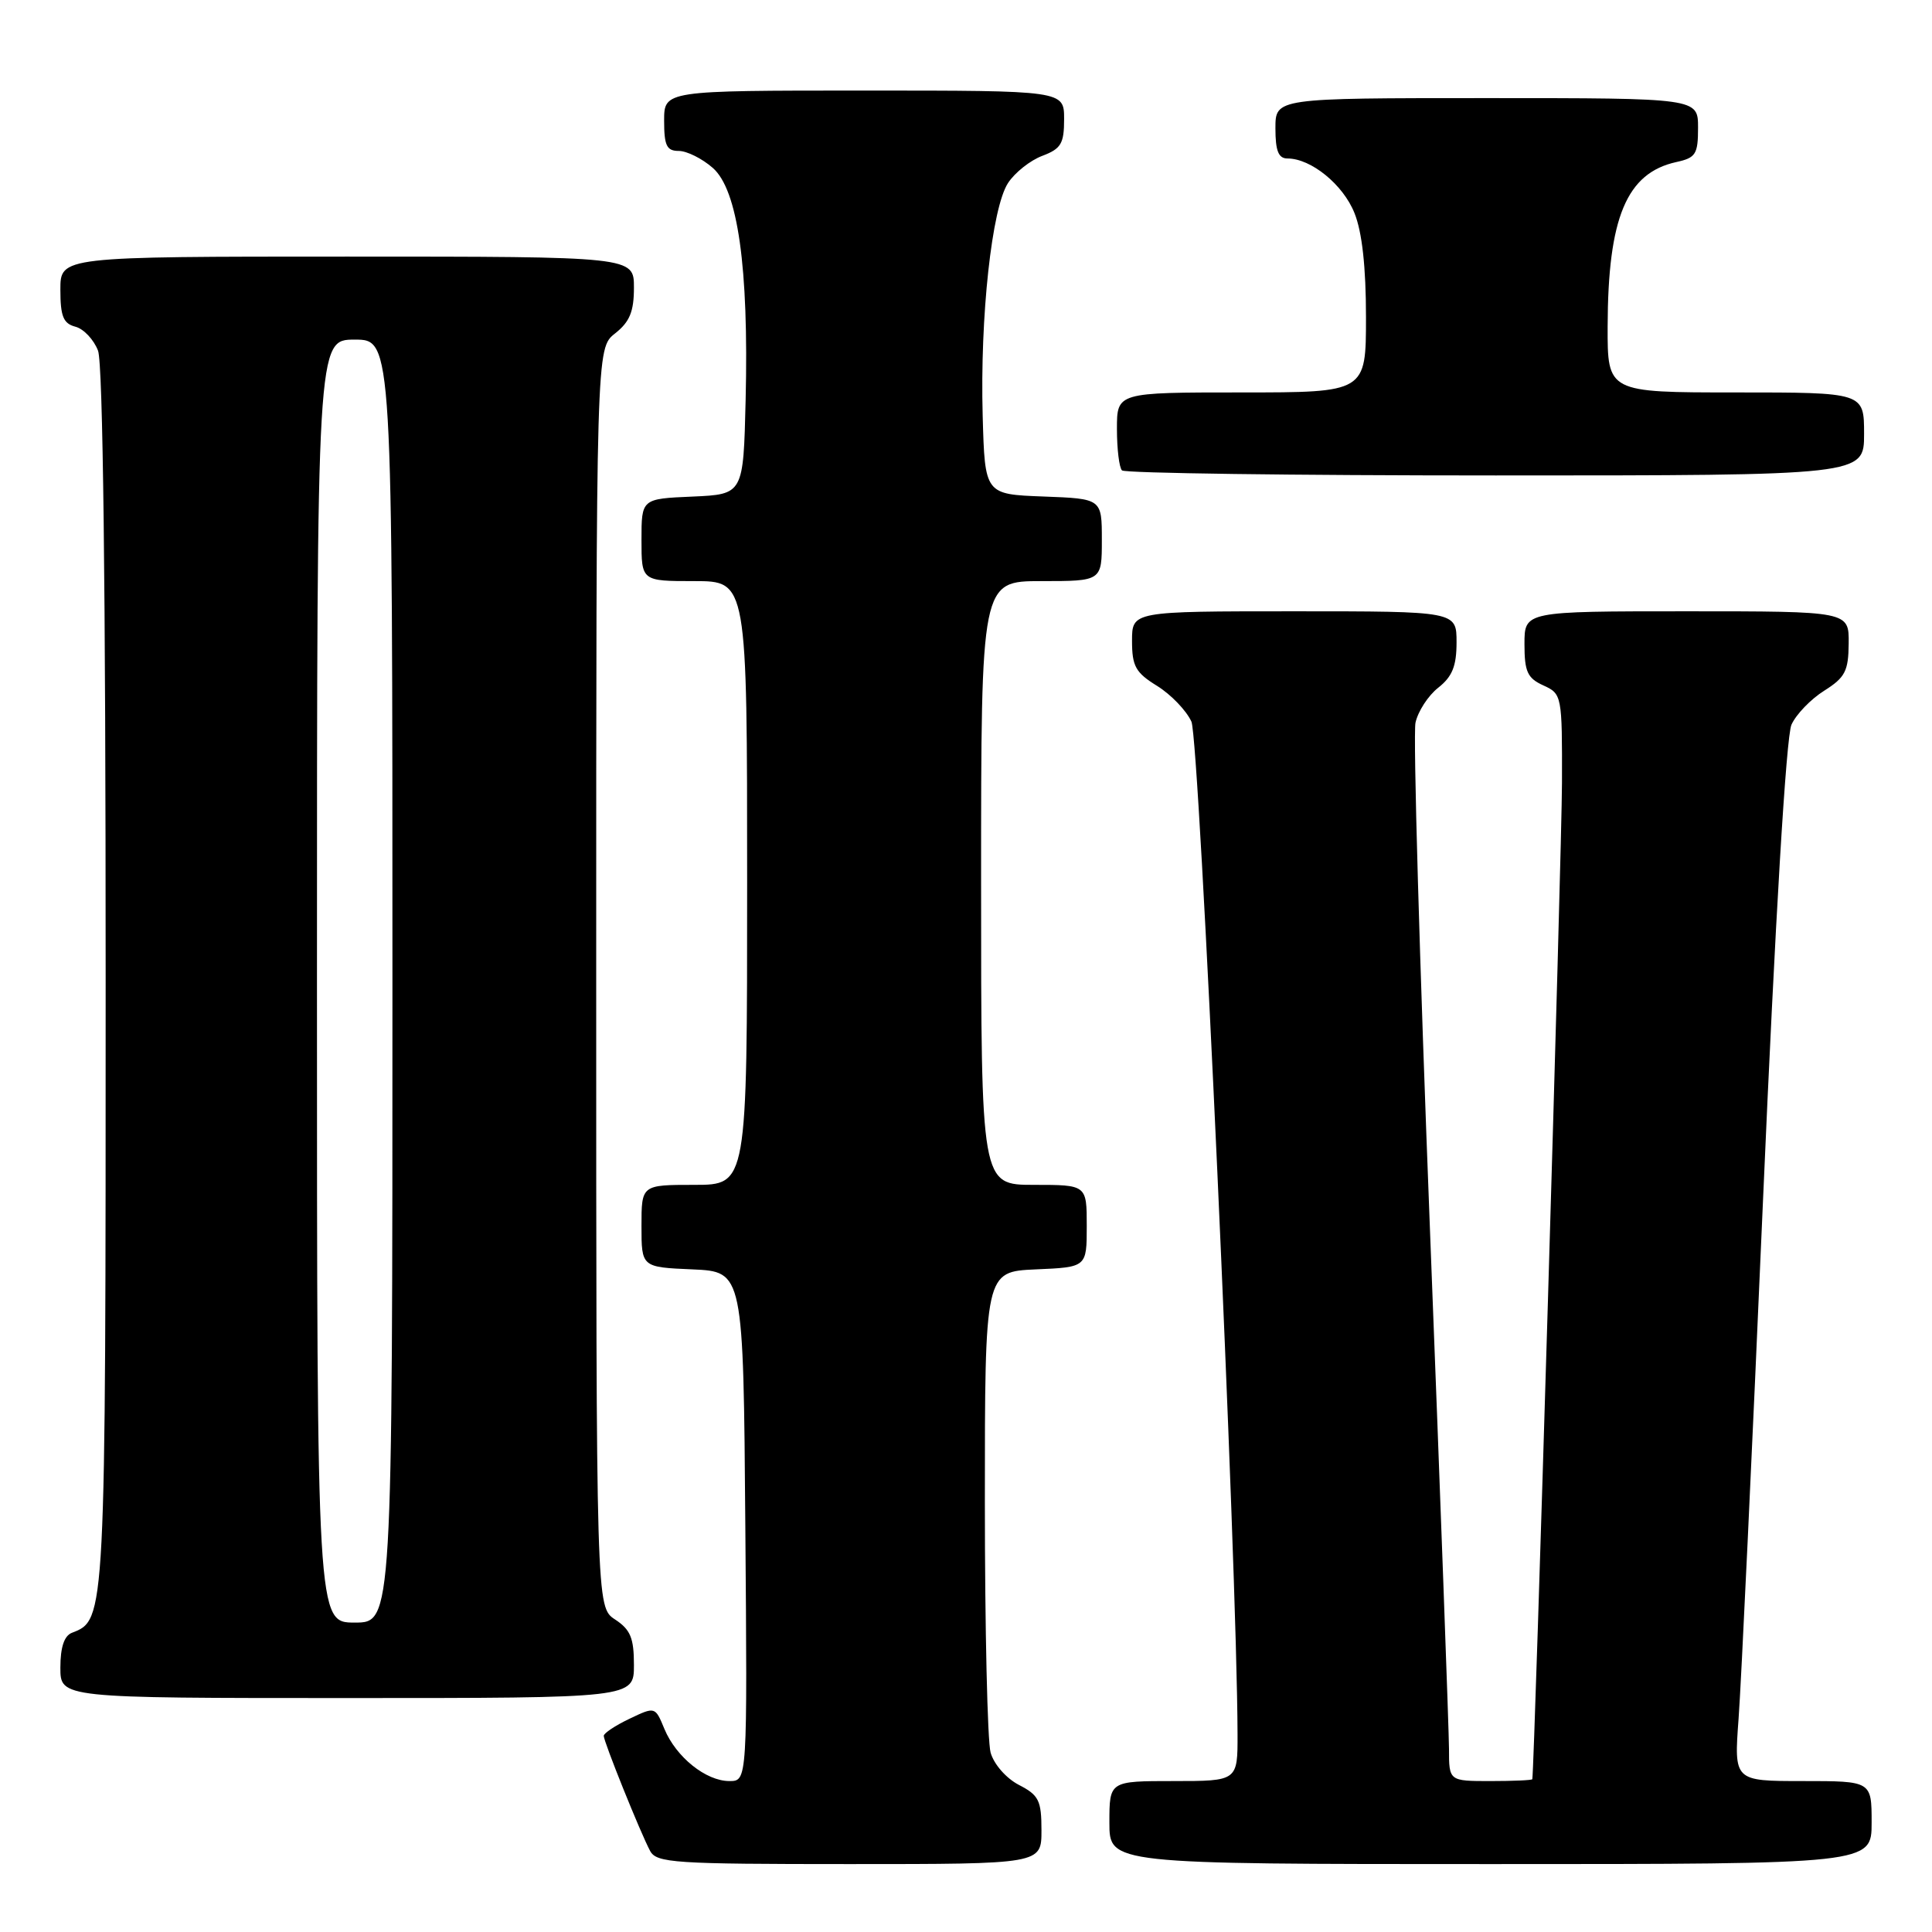 <?xml version="1.0" encoding="UTF-8" standalone="no"?>
<!DOCTYPE svg PUBLIC "-//W3C//DTD SVG 1.1//EN" "http://www.w3.org/Graphics/SVG/1.1/DTD/svg11.dtd" >
<svg xmlns="http://www.w3.org/2000/svg" xmlns:xlink="http://www.w3.org/1999/xlink" version="1.1" viewBox="0 0 256 256">
 <g >
 <path fill="currentColor"
d=" M 138.00 242.53 C 138.00 238.57 137.65 237.87 135.01 236.51 C 133.32 235.63 131.70 233.78 131.26 232.23 C 130.84 230.73 130.50 215.78 130.50 199.00 C 130.50 168.50 130.50 168.50 137.25 168.20 C 144.00 167.91 144.00 167.91 144.00 162.45 C 144.00 157.00 144.00 157.00 137.00 157.00 C 130.00 157.00 130.00 157.00 130.00 117.00 C 130.00 77.00 130.00 77.00 138.00 77.00 C 146.00 77.00 146.00 77.00 146.00 71.54 C 146.00 66.08 146.00 66.08 138.25 65.79 C 130.50 65.50 130.50 65.50 130.21 55.08 C 129.85 41.94 131.42 27.54 133.57 24.25 C 134.47 22.87 136.51 21.25 138.11 20.65 C 140.60 19.71 141.00 19.03 141.00 15.78 C 141.00 12.00 141.00 12.00 114.50 12.00 C 88.00 12.00 88.00 12.00 88.00 16.00 C 88.00 19.30 88.34 20.00 89.94 20.00 C 91.01 20.00 93.04 21.01 94.45 22.25 C 97.77 25.16 99.22 35.41 98.80 53.00 C 98.50 65.50 98.50 65.50 91.75 65.80 C 85.00 66.09 85.00 66.09 85.00 71.55 C 85.00 77.00 85.00 77.00 92.00 77.00 C 99.00 77.00 99.00 77.00 99.00 117.00 C 99.00 157.00 99.00 157.00 92.00 157.00 C 85.00 157.00 85.00 157.00 85.00 162.45 C 85.00 167.91 85.00 167.91 91.75 168.20 C 98.50 168.50 98.50 168.50 98.76 202.25 C 99.03 236.00 99.03 236.00 96.65 236.00 C 93.54 236.00 89.59 232.83 88.04 229.10 C 86.81 226.12 86.81 226.12 83.40 227.75 C 81.53 228.64 80.00 229.66 80.00 230.01 C 80.00 230.79 84.84 242.81 86.14 245.25 C 86.99 246.85 89.30 247.00 112.54 247.00 C 138.00 247.00 138.00 247.00 138.00 242.53 Z  M 248.00 241.50 C 248.00 236.00 248.00 236.00 238.88 236.00 C 229.76 236.00 229.76 236.00 230.37 227.75 C 230.71 223.21 232.17 192.28 233.61 159.00 C 235.23 121.74 236.68 97.55 237.38 96.02 C 238.00 94.65 239.95 92.63 241.72 91.52 C 244.49 89.77 244.93 88.93 244.96 85.25 C 245.00 81.00 245.00 81.00 223.50 81.00 C 202.00 81.00 202.00 81.00 202.00 85.34 C 202.00 89.00 202.39 89.86 204.50 90.82 C 206.96 91.94 207.00 92.13 206.97 103.73 C 206.96 112.36 203.33 234.05 203.04 235.75 C 203.02 235.89 200.53 236.00 197.50 236.00 C 192.00 236.00 192.00 236.00 192.00 231.75 C 191.99 229.41 190.86 198.48 189.48 163.00 C 188.10 127.52 187.23 97.27 187.56 95.76 C 187.89 94.26 189.24 92.17 190.58 91.12 C 192.44 89.65 193.00 88.26 193.00 85.11 C 193.00 81.00 193.00 81.00 171.50 81.00 C 150.00 81.00 150.00 81.00 150.00 84.92 C 150.00 88.28 150.47 89.13 153.33 90.89 C 155.16 92.03 157.20 94.15 157.87 95.62 C 158.93 97.94 163.93 207.66 163.98 229.75 C 164.00 236.00 164.00 236.00 155.50 236.00 C 147.00 236.00 147.00 236.00 147.00 241.50 C 147.00 247.00 147.00 247.00 197.50 247.00 C 248.00 247.00 248.00 247.00 248.00 241.50 Z  M 84.00 220.62 C 84.00 217.04 83.54 215.93 81.50 214.59 C 79.00 212.95 79.00 212.95 79.00 129.55 C 79.00 46.15 79.00 46.15 81.50 44.18 C 83.44 42.65 84.00 41.29 84.00 38.11 C 84.00 34.00 84.00 34.00 46.00 34.00 C 8.00 34.00 8.00 34.00 8.00 38.38 C 8.00 41.92 8.39 42.87 9.99 43.29 C 11.08 43.57 12.43 45.00 12.99 46.47 C 13.64 48.18 14.00 77.74 14.00 129.61 C 14.00 214.74 14.01 214.63 9.54 216.35 C 8.51 216.74 8.00 218.26 8.00 220.97 C 8.00 225.00 8.00 225.00 46.00 225.00 C 84.00 225.00 84.00 225.00 84.00 220.62 Z  M 247.00 57.50 C 247.00 52.00 247.00 52.00 230.00 52.00 C 213.00 52.00 213.00 52.00 213.02 43.25 C 213.06 28.82 215.53 22.92 222.13 21.47 C 224.70 20.91 225.00 20.43 225.00 16.92 C 225.00 13.00 225.00 13.00 197.00 13.00 C 169.00 13.00 169.00 13.00 169.00 17.00 C 169.00 20.00 169.40 21.00 170.60 21.00 C 173.72 21.00 177.96 24.45 179.47 28.22 C 180.49 30.75 181.00 35.40 181.00 42.02 C 181.00 52.00 181.00 52.00 164.50 52.00 C 148.00 52.00 148.00 52.00 148.00 56.83 C 148.00 59.49 148.30 61.97 148.67 62.33 C 149.03 62.70 171.31 63.00 198.17 63.00 C 247.00 63.00 247.00 63.00 247.00 57.50 Z  M 42.00 130.00 C 42.00 45.00 42.00 45.00 47.00 45.00 C 52.00 45.00 52.00 45.00 52.00 130.00 C 52.00 215.00 52.00 215.00 47.00 215.00 C 42.00 215.00 42.00 215.00 42.00 130.00 Z "/>
</g>
</svg>